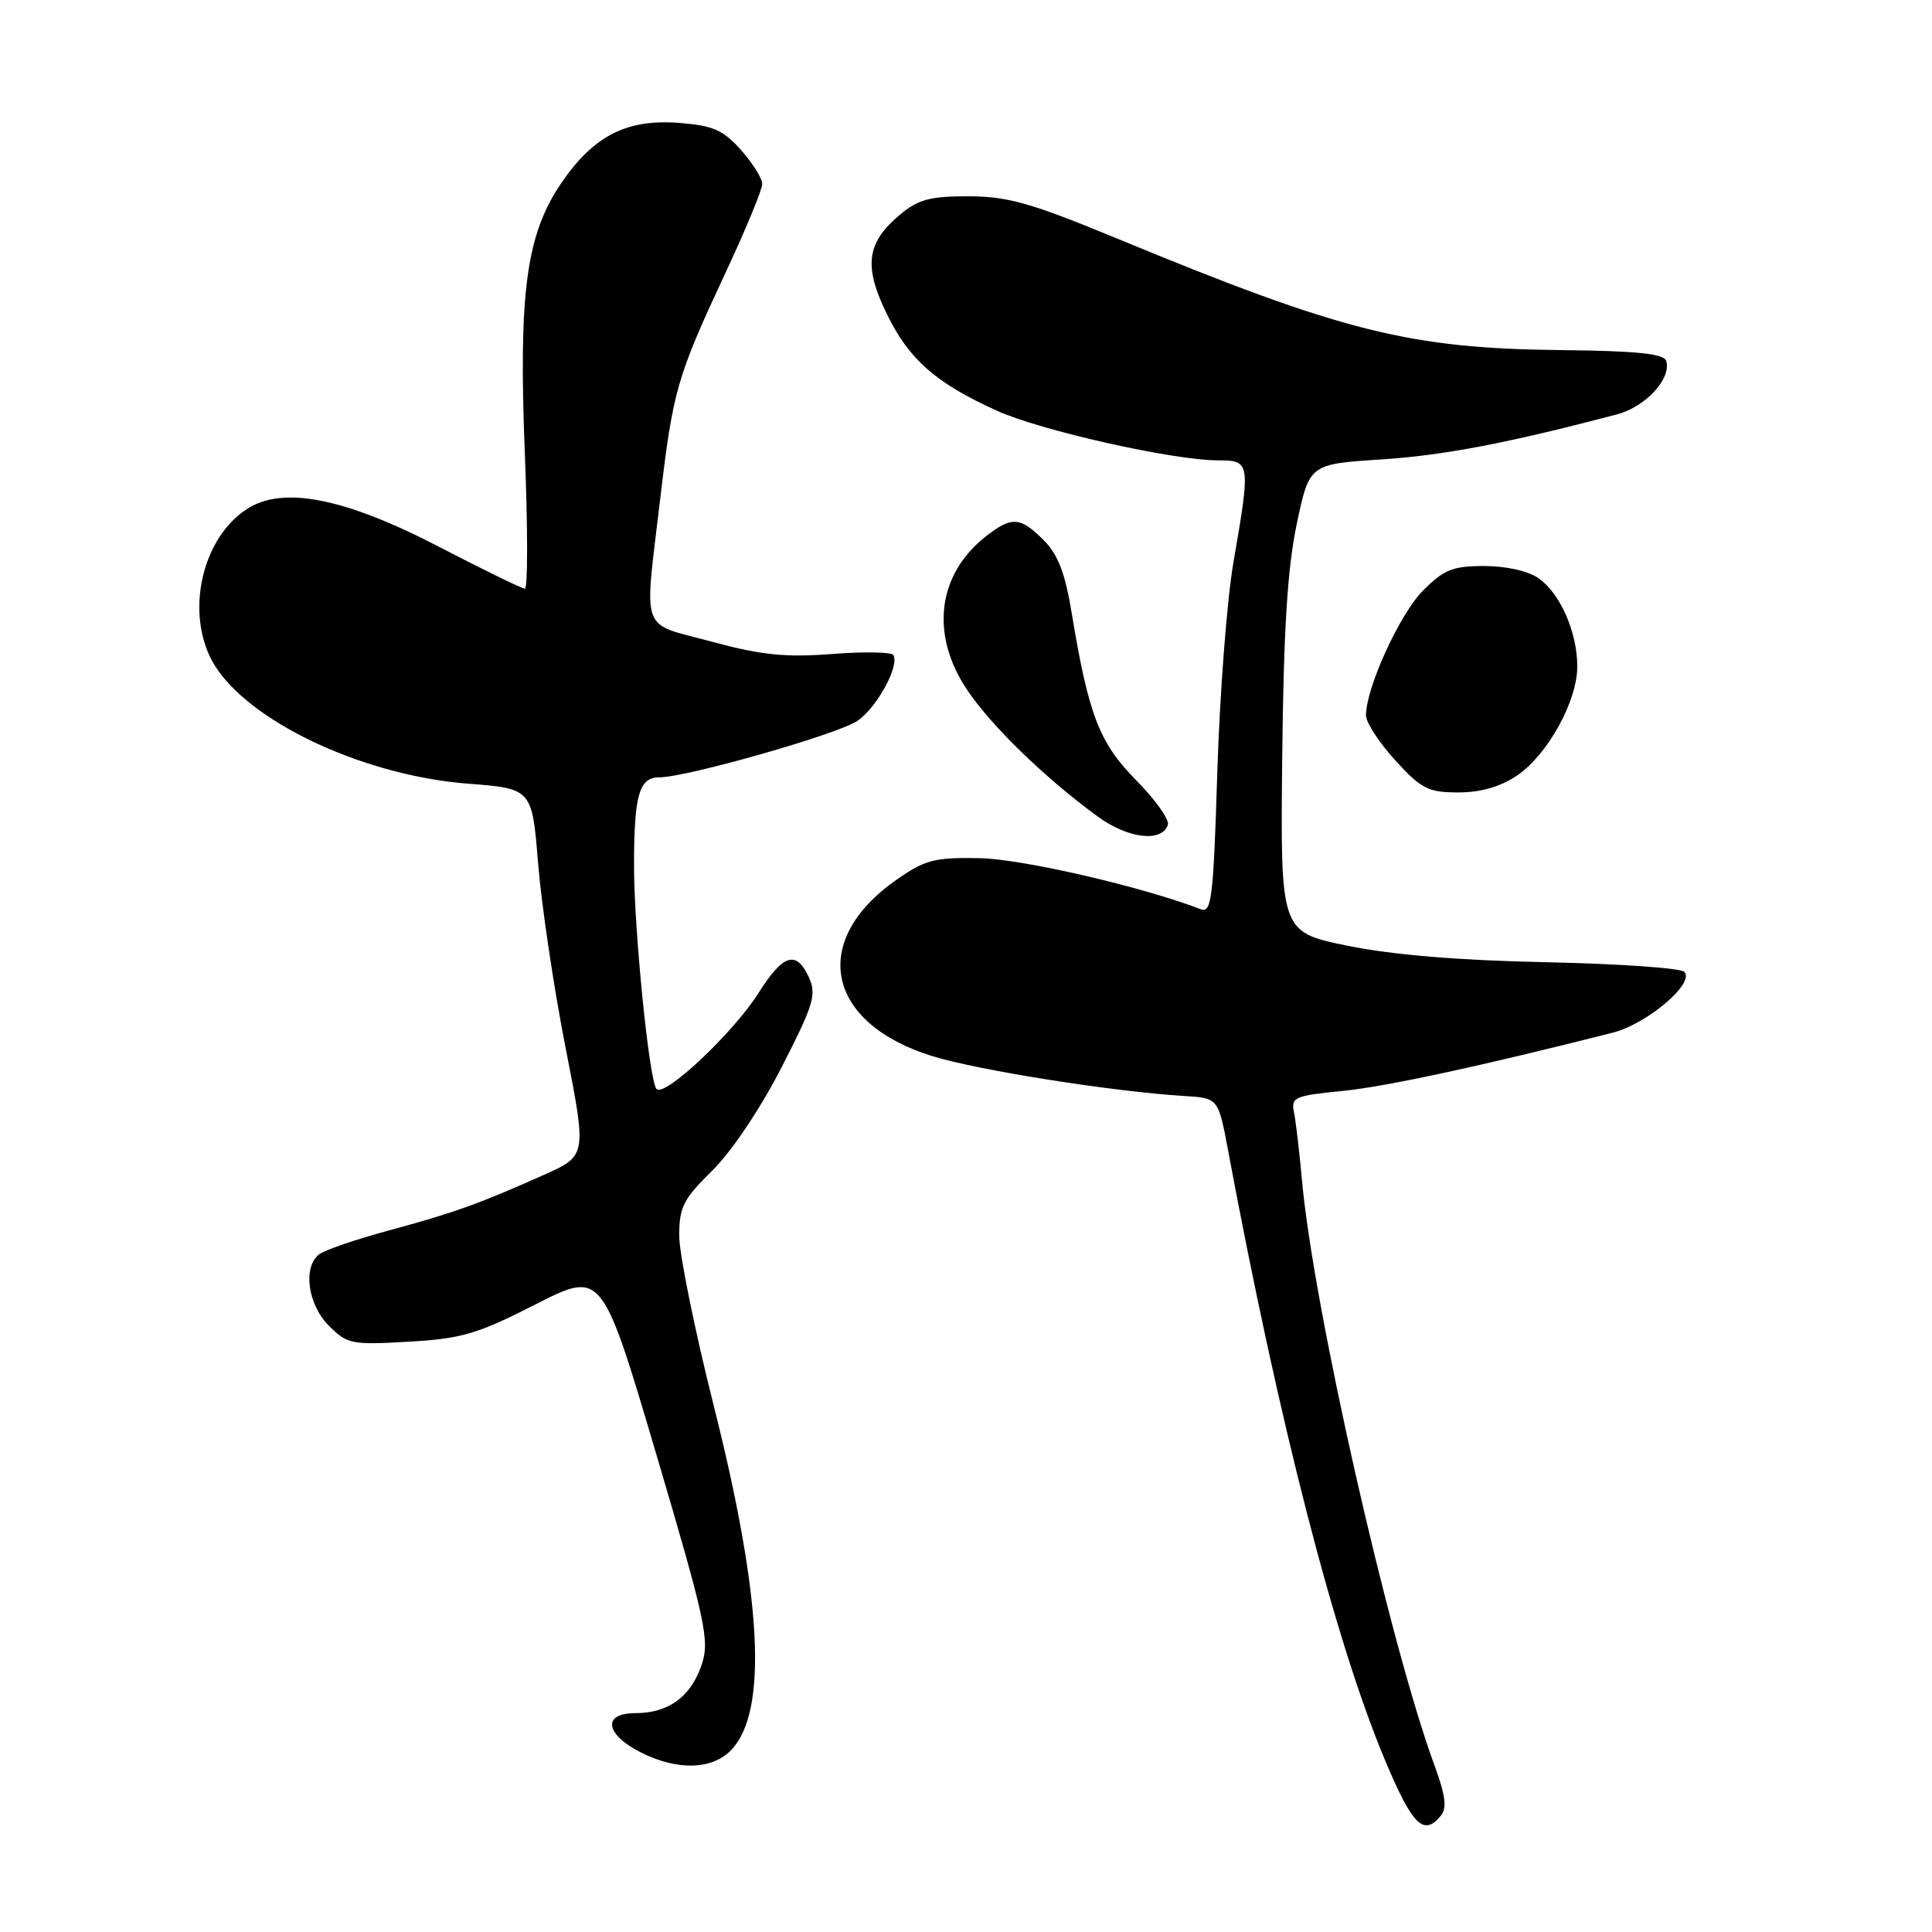 <?xml version="1.0" encoding="UTF-8" standalone="no"?>
<!DOCTYPE svg PUBLIC "-//W3C//DTD SVG 1.1//EN" "http://www.w3.org/Graphics/SVG/1.1/DTD/svg11.dtd" >
<svg xmlns="http://www.w3.org/2000/svg" xmlns:xlink="http://www.w3.org/1999/xlink" version="1.1" viewBox="0 0 256 256">
 <g >
 <path fill="currentColor"
d=" M 190.89 240.63 C 191.76 239.59 191.56 237.97 190.06 233.88 C 184.07 217.52 174.05 173.27 172.53 156.50 C 172.18 152.65 171.70 148.54 171.46 147.37 C 171.05 145.40 171.56 145.18 177.76 144.57 C 183.50 144.02 196.23 141.27 213.67 136.84 C 218.26 135.68 224.65 130.25 223.17 128.77 C 222.67 128.27 214.44 127.70 204.88 127.50 C 193.34 127.26 184.50 126.53 178.58 125.32 C 169.66 123.50 169.66 123.50 169.90 100.46 C 170.08 83.53 170.59 75.31 171.82 69.46 C 173.50 61.50 173.50 61.50 183.00 60.88 C 191.27 60.35 199.77 58.72 214.25 54.91 C 218.07 53.90 221.54 50.12 220.77 47.80 C 220.46 46.87 216.77 46.49 206.92 46.39 C 186.73 46.18 177.92 43.97 148.00 31.60 C 136.62 26.89 133.53 26.02 128.33 26.01 C 123.20 26.00 121.65 26.42 119.19 28.50 C 114.81 32.18 114.41 35.28 117.53 41.64 C 120.46 47.64 123.98 50.74 132.04 54.40 C 137.86 57.05 155.44 61.00 161.41 61.00 C 165.69 61.00 165.73 61.24 163.44 74.50 C 162.58 79.45 161.62 91.96 161.30 102.30 C 160.78 119.03 160.54 121.04 159.11 120.48 C 151.36 117.49 135.43 113.81 129.78 113.71 C 123.82 113.60 122.56 113.93 118.78 116.58 C 107.21 124.68 109.44 135.58 123.56 139.95 C 129.67 141.83 147.42 144.64 156.97 145.23 C 161.43 145.50 161.43 145.50 162.74 152.50 C 169.46 188.53 176.91 217.49 183.53 233.25 C 187.14 241.85 188.63 243.35 190.89 240.63 Z  M 96.95 231.82 C 101.76 226.66 100.98 211.70 94.58 186.29 C 92.06 176.28 90.00 166.13 90.00 163.75 C 90.00 159.96 90.54 158.88 94.36 155.13 C 96.91 152.63 100.73 146.95 103.54 141.47 C 107.80 133.17 108.22 131.79 107.20 129.54 C 105.52 125.86 103.78 126.39 100.50 131.59 C 97.15 136.88 88.02 145.47 86.99 144.29 C 86.01 143.19 83.99 122.97 84.01 114.50 C 84.03 105.30 84.70 103.00 87.37 103.00 C 90.95 103.00 110.84 97.34 113.58 95.54 C 116.13 93.87 119.24 88.20 118.37 86.79 C 118.13 86.40 114.45 86.33 110.21 86.66 C 104.03 87.13 100.86 86.80 94.25 85.01 C 84.69 82.43 85.34 84.24 87.48 66.11 C 89.18 51.70 89.68 49.97 96.15 36.11 C 98.82 30.40 101.00 25.12 101.00 24.38 C 101.00 23.64 99.73 21.61 98.17 19.86 C 95.79 17.20 94.47 16.63 89.92 16.28 C 83.00 15.76 78.63 18.01 74.36 24.28 C 69.72 31.10 68.69 38.81 69.55 60.25 C 69.94 70.01 69.94 78.00 69.55 78.00 C 69.17 78.00 64.02 75.49 58.11 72.42 C 45.65 65.96 37.44 64.35 32.70 67.46 C 26.28 71.67 24.35 82.48 28.90 88.85 C 34.14 96.21 48.71 102.81 62.00 103.84 C 70.50 104.50 70.50 104.50 71.31 114.50 C 71.76 120.00 73.39 130.94 74.94 138.82 C 77.75 153.13 77.75 153.13 72.13 155.65 C 63.50 159.51 60.17 160.70 51.50 163.05 C 47.10 164.24 42.94 165.67 42.25 166.23 C 40.10 167.97 40.80 172.89 43.58 175.67 C 46.02 178.11 46.59 178.22 54.16 177.78 C 61.18 177.38 63.25 176.77 70.96 172.84 C 79.76 168.36 79.76 168.36 86.96 192.69 C 93.49 214.78 94.04 217.34 93.00 220.51 C 91.58 224.80 88.60 227.00 84.20 227.00 C 79.74 227.00 80.17 229.83 85.00 232.25 C 89.83 234.66 94.46 234.50 96.95 231.82 Z  M 154.75 109.28 C 154.97 108.61 153.09 105.96 150.57 103.41 C 145.66 98.43 144.25 94.78 142.02 81.31 C 141.14 75.93 140.19 73.47 138.28 71.56 C 135.18 68.46 134.05 68.39 130.61 71.09 C 124.23 76.11 123.24 84.00 128.08 91.31 C 131.24 96.08 138.43 103.07 145.46 108.20 C 149.49 111.14 153.97 111.66 154.75 109.28 Z  M 201.03 102.75 C 205.07 100.01 209.00 92.90 209.00 88.31 C 209.00 83.79 206.74 78.63 203.88 76.63 C 202.50 75.66 199.57 75.00 196.68 75.00 C 192.51 75.00 191.33 75.47 188.56 78.25 C 185.48 81.34 181.00 91.13 181.00 94.79 C 181.00 95.73 182.75 98.41 184.88 100.75 C 188.34 104.54 189.26 105.00 193.24 105.00 C 196.22 105.00 198.81 104.25 201.03 102.75 Z "/>
</g>
</svg>